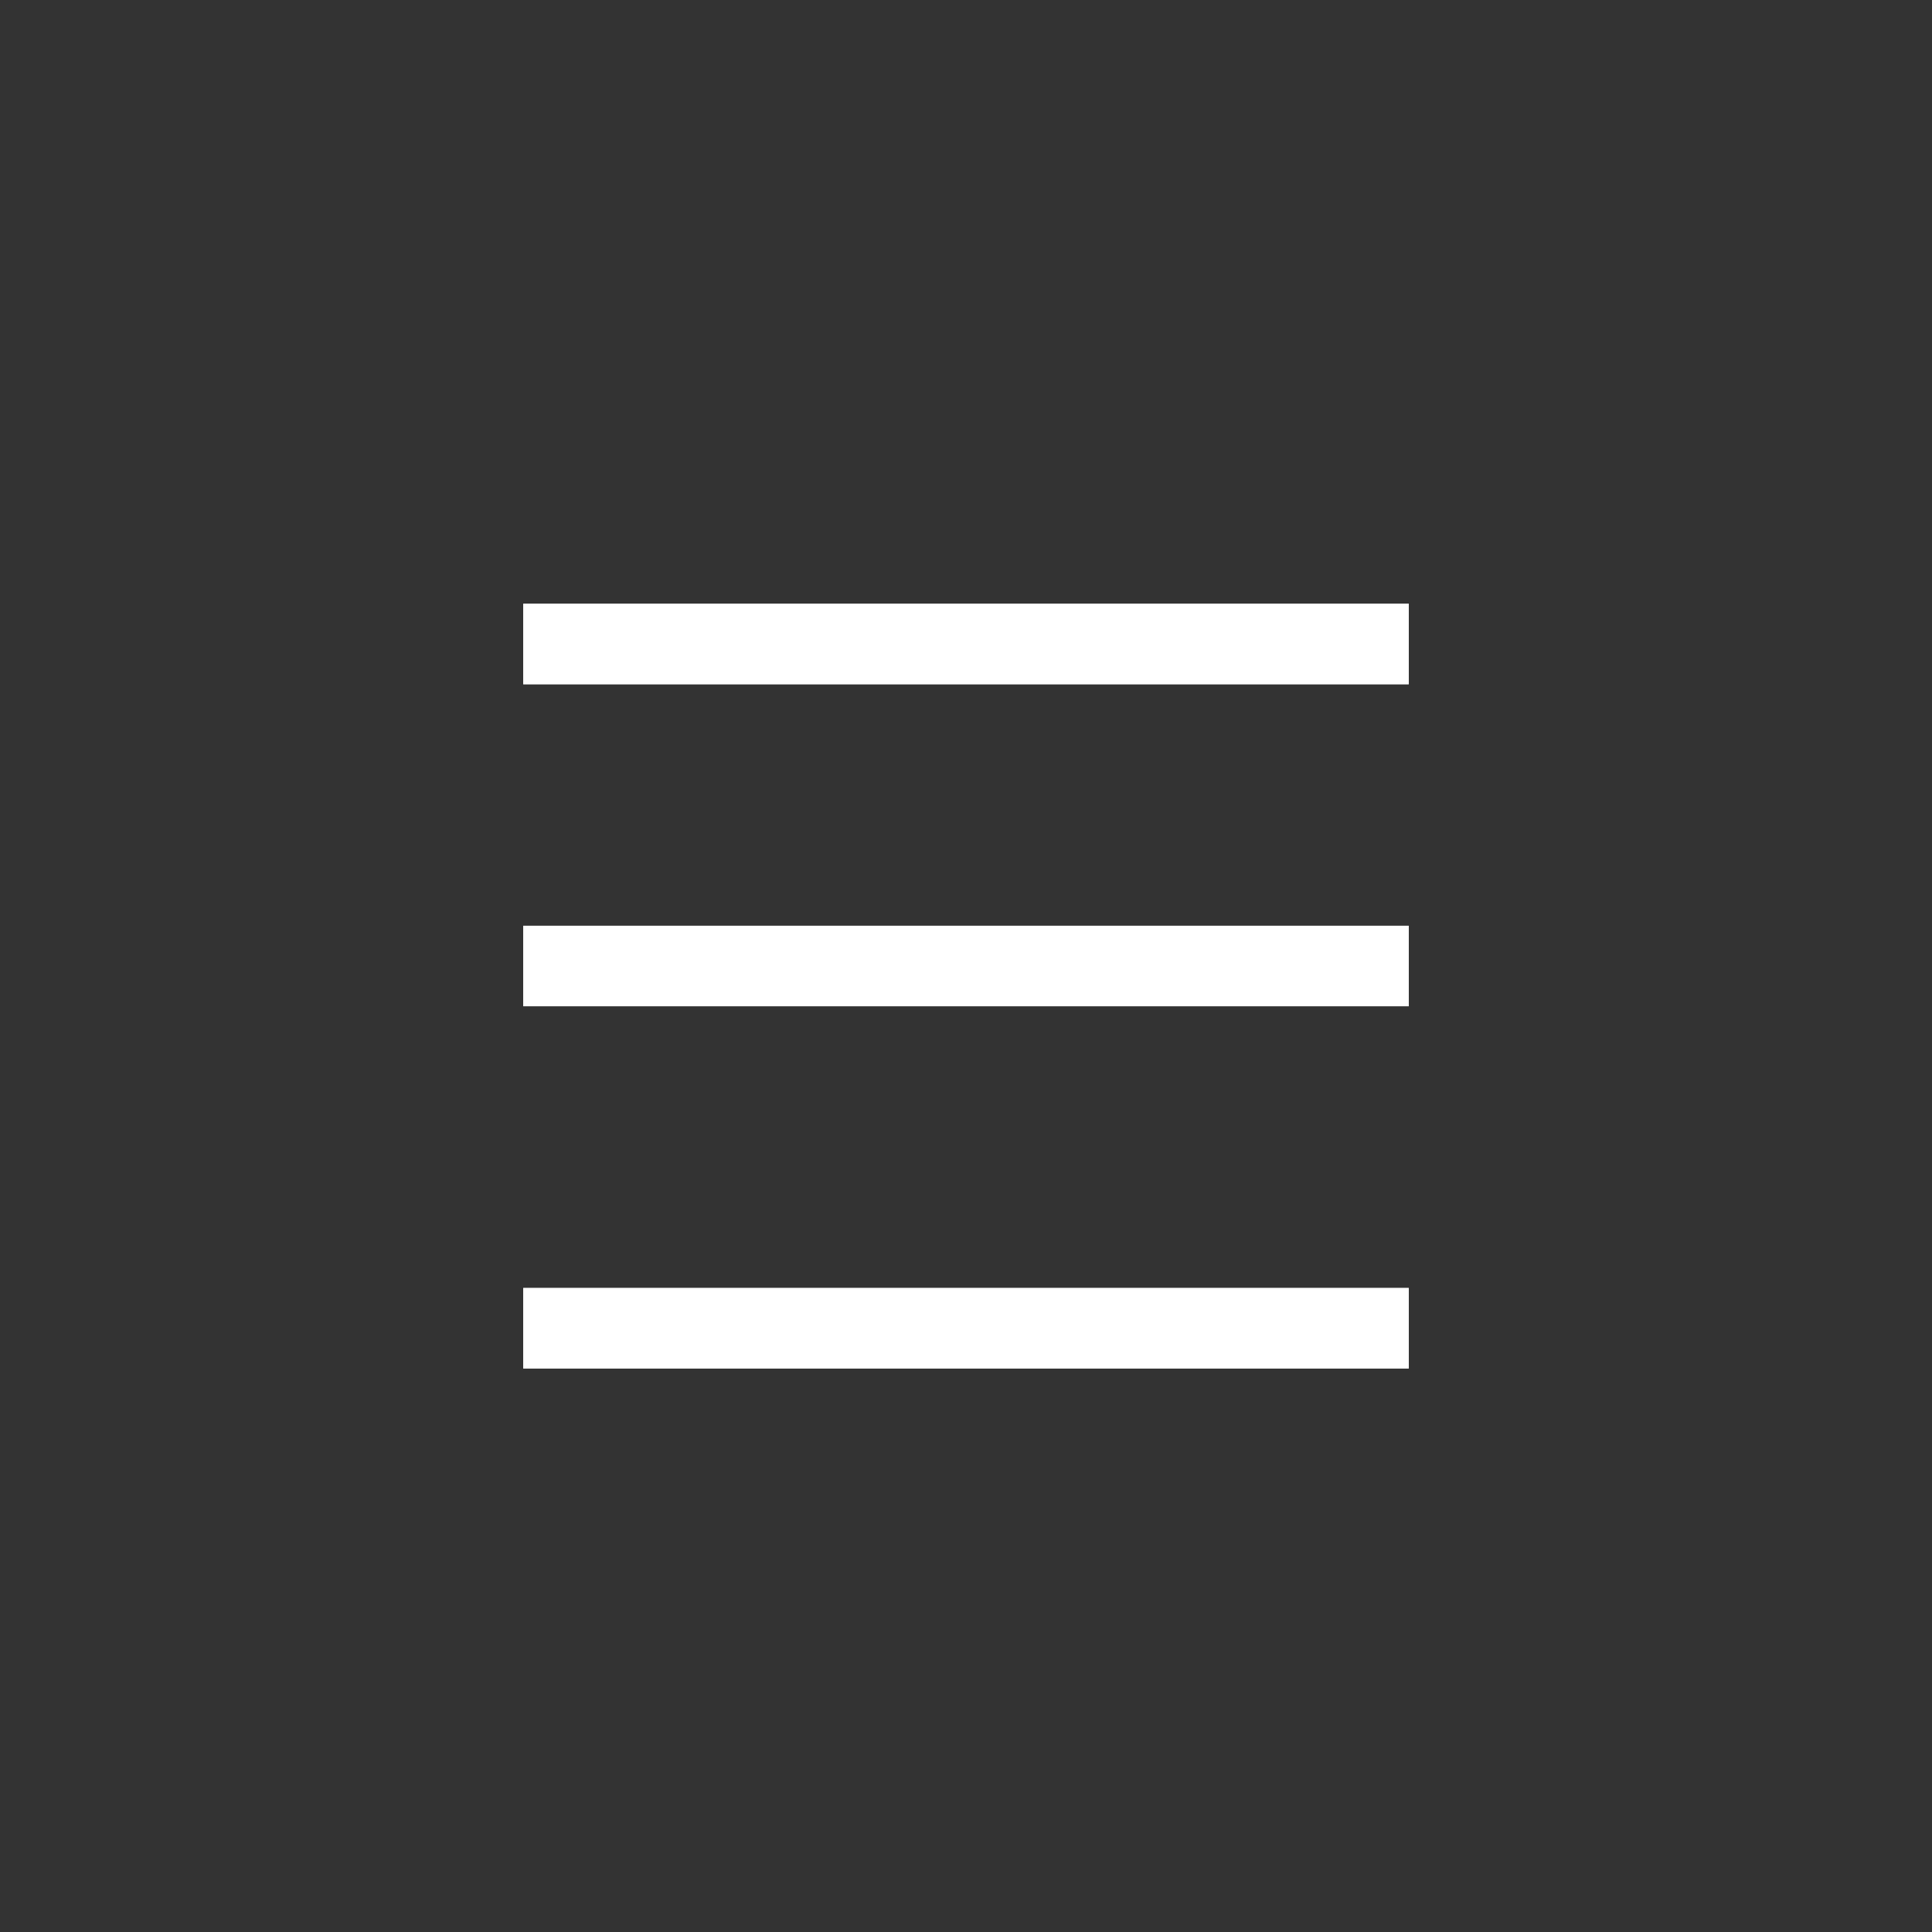 <svg width="48" height="48" viewBox="0 0 48 48" fill="none" xmlns="http://www.w3.org/2000/svg">
<rect x="0" y="0" width="48" height="48" fill="#333333" stroke="none"/>
<g clip-path="url(#clip0_2945_19806)">
<rect x="13" y="15" width="22" height="2" fill="white"/>
<rect x="13" y="15" width="22" height="2" fill="white"/>
<rect x="13" y="23" width="22" height="2" fill="white"/>
<rect x="13" y="23" width="22" height="2" fill="white"/>
<path d="M13 32H35V34H13V32Z" fill="white"/>
<path d="M13 32H35V34H13V32Z" fill="white"/>
</g>
<defs>
<clipPath id="clip0_2945_19806">
<rect width="48" height="48" rx="8"/>
</clipPath>
</defs>
</svg>
